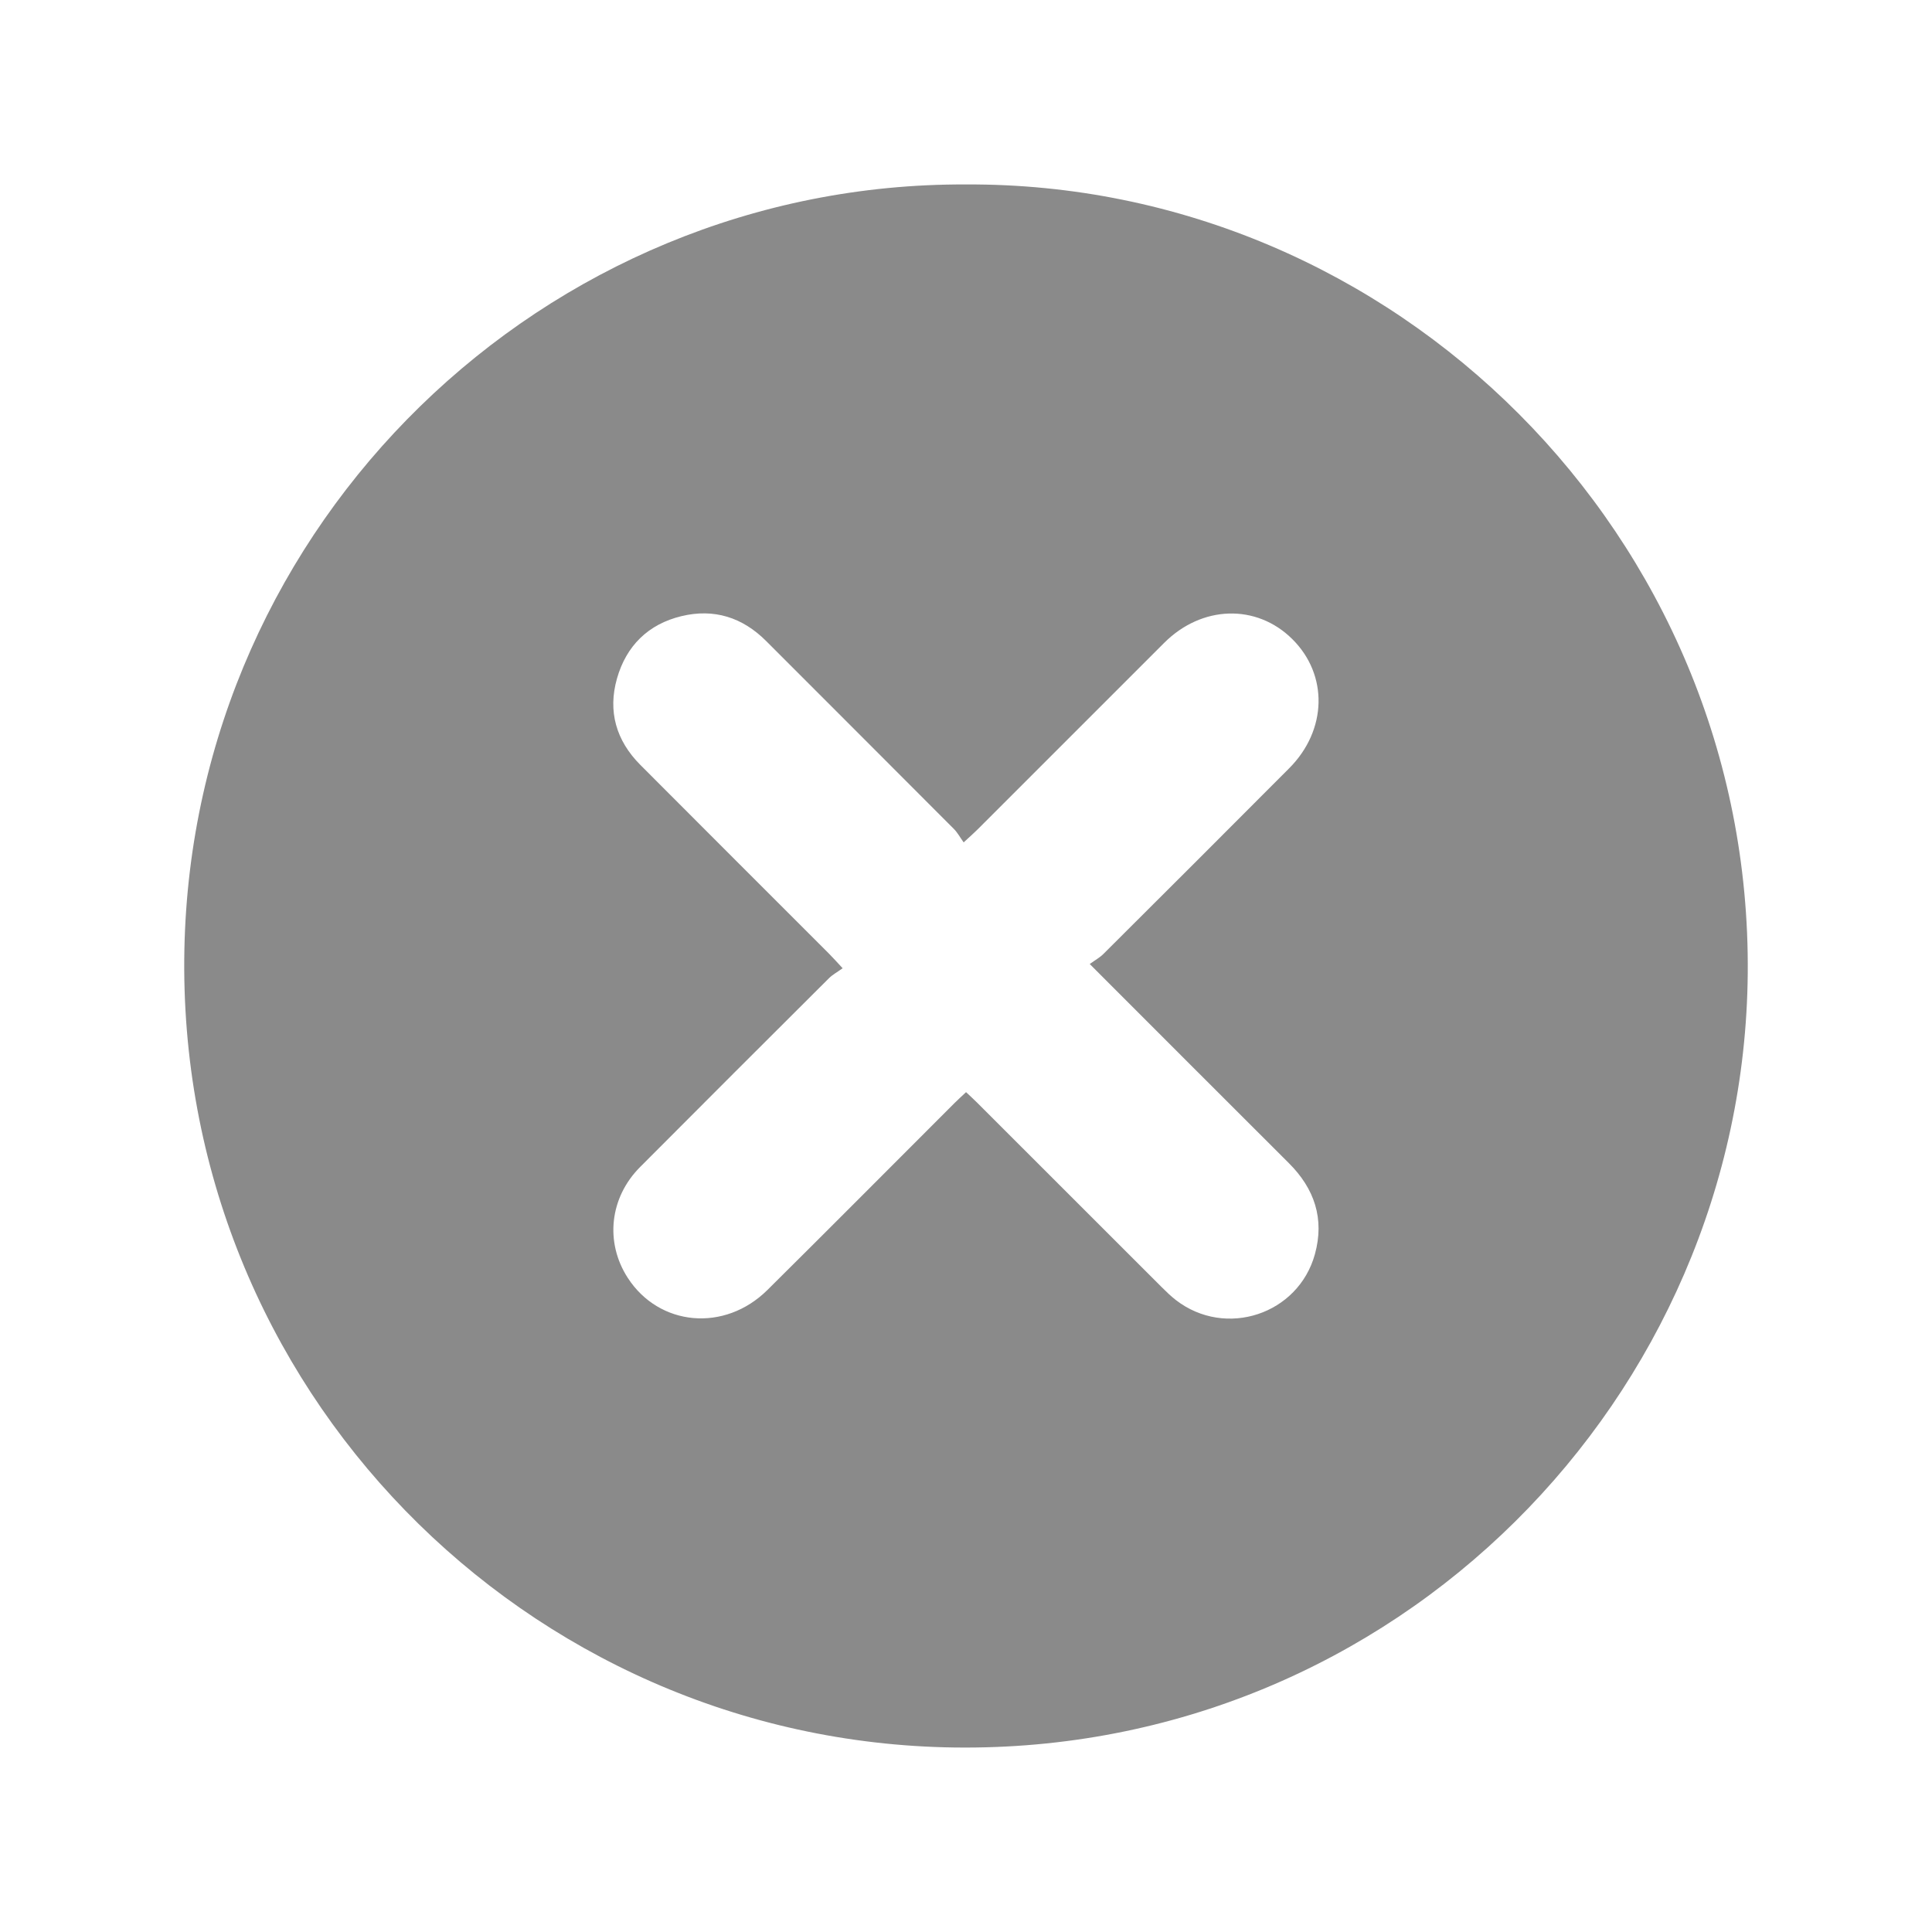 <?xml version="1.0" standalone="no"?><!DOCTYPE svg PUBLIC "-//W3C//DTD SVG 1.1//EN" "http://www.w3.org/Graphics/SVG/1.1/DTD/svg11.dtd"><svg class="icon" width="30px" height="30.00px" viewBox="0 0 1024 1024" version="1.1" xmlns="http://www.w3.org/2000/svg"><path fill="#8a8a8a" d="M512 97.76c227.18-1.08 416.44 186.32 414.34 418.27-2.04 224.29-186.41 413.29-420.41 410.18-227.38-3.03-412.84-190.85-408.2-422.92C102.26 276.96 288.47 96.84 512 97.76z m65.58 413.19c2.83-2.05 5.3-3.39 7.21-5.29 32.89-32.79 65.78-65.58 98.54-98.5 20.16-20.26 20.72-49.55 1.55-68.49-18.98-18.75-47.9-17.88-67.85 2.07-33.02 33.01-66.03 66.03-99.06 99.04-1.87 1.87-3.87 3.6-7.22 6.7-1.92-2.69-3.24-5.18-5.15-7.1-33.13-33.25-66.36-66.41-99.52-99.62-12.6-12.62-27.71-17.35-44.95-13.18-17.58 4.25-29.21 15.76-34.12 33.04-4.94 17.4-0.43 32.93 12.36 45.77 33.31 33.43 66.72 66.75 100.07 100.13 2.03 2.03 3.93 4.19 7.18 7.67-2.88 2.07-5.37 3.4-7.28 5.31-33.42 33.31-66.83 66.64-100.12 100.09-16.16 16.24-18.64 39.95-6.49 58.71 16.66 25.72 51.33 28.9 74 6.43 33.16-32.87 66.07-65.99 99.09-99 1.9-1.9 3.9-3.7 6.2-5.87 2.23 2.11 4.22 3.9 6.1 5.79 32.5 32.48 64.98 64.98 97.49 97.45 2.46 2.45 4.96 4.9 7.7 7.01 26.28 20.25 64.84 7.59 73.63-24.41 5.13-18.66-0.19-34.65-13.83-48.23-34.65-34.55-69.2-69.19-105.53-105.52z" /></svg>